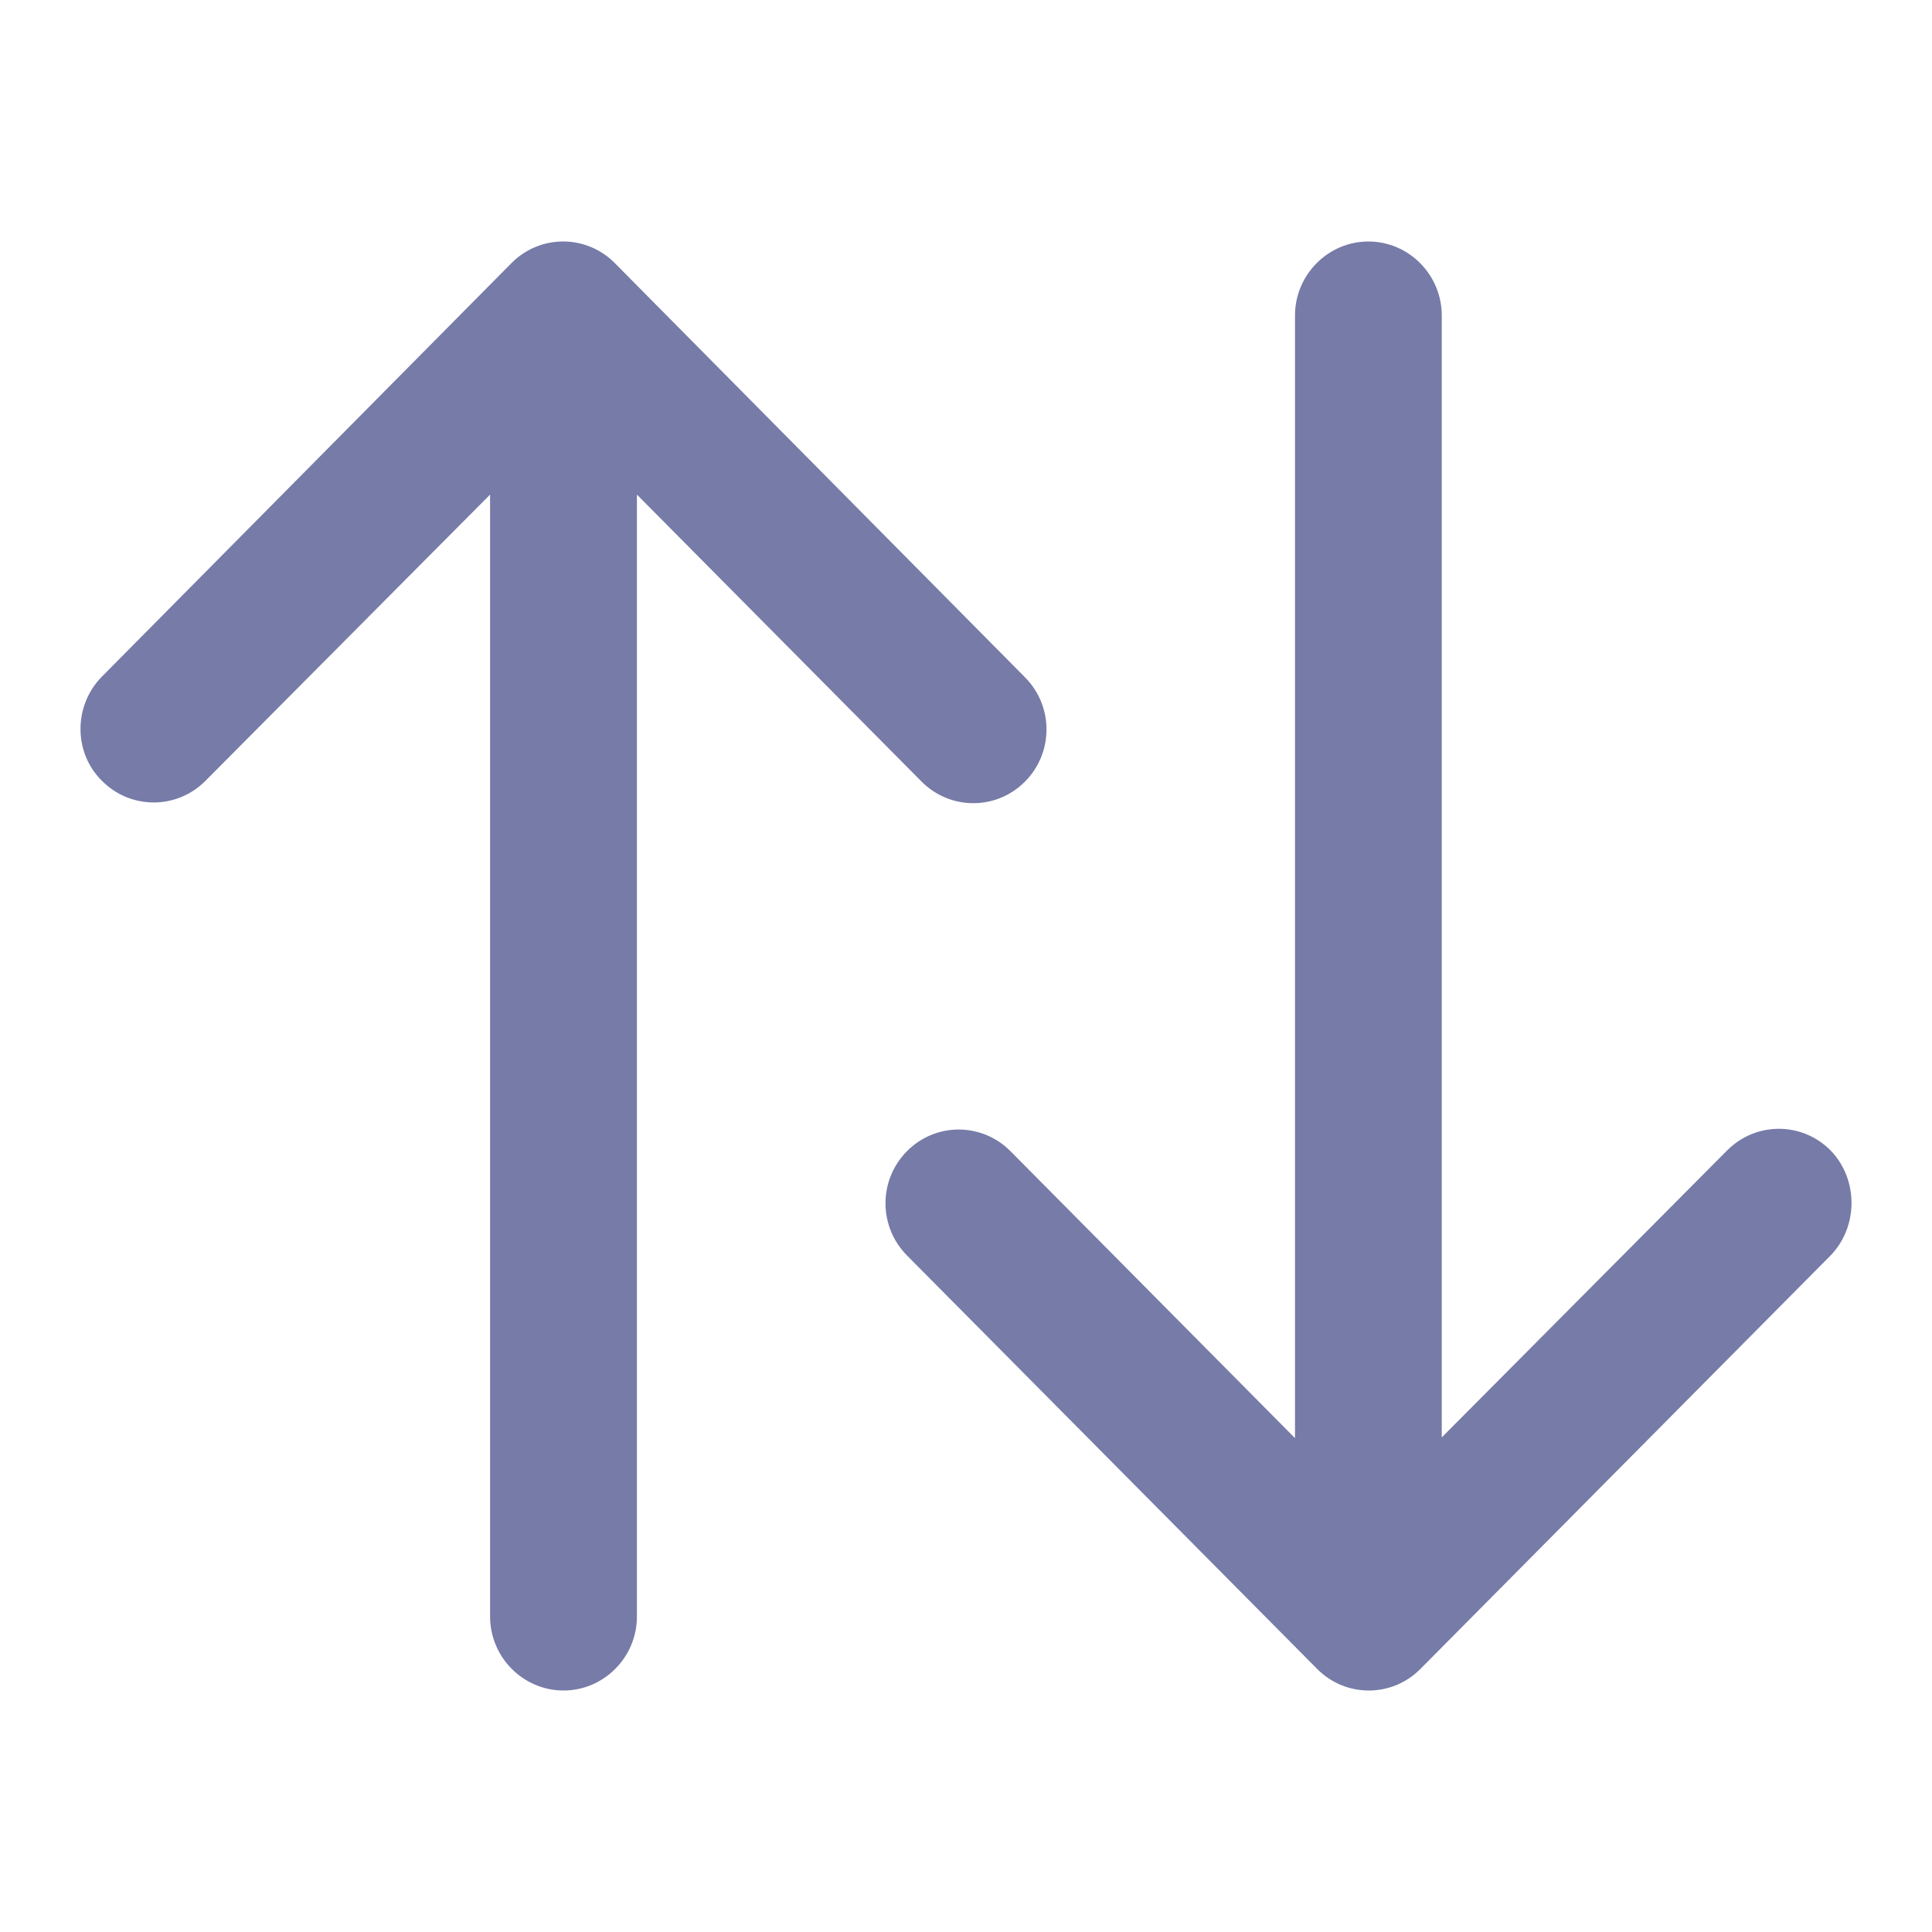 <svg width="24" height="24" viewBox="0 0 24 24" fill="#767BA8" xmlns="http://www.w3.org/2000/svg">
<path d="M22.74 14.291C22.385 13.933 21.811 13.933 21.455 14.291L17.91 17.856V3.919C17.91 3.413 17.5 3 16.999 3C16.498 3 16.087 3.413 16.087 3.919V17.865L12.552 14.3C12.196 13.942 11.622 13.942 11.267 14.3C10.911 14.659 10.911 15.237 11.267 15.596L16.361 20.731C16.716 21.09 17.291 21.09 17.646 20.731L22.74 15.596C23.087 15.237 23.087 14.649 22.74 14.291Z" fill="inherit"/>
<path d="M1.267 9.7C1.622 10.058 2.196 10.058 2.552 9.7L6.088 6.144V20.081C6.088 20.587 6.499 21 7 21C7.501 21 7.912 20.587 7.912 20.081V6.144L11.448 9.709C11.804 10.067 12.378 10.067 12.733 9.709C13.089 9.351 13.089 8.772 12.733 8.414L7.638 3.269C7.283 2.91 6.708 2.91 6.353 3.269L1.267 8.404C0.911 8.763 0.911 9.351 1.267 9.7Z" fill="inherit"/>
</svg>
